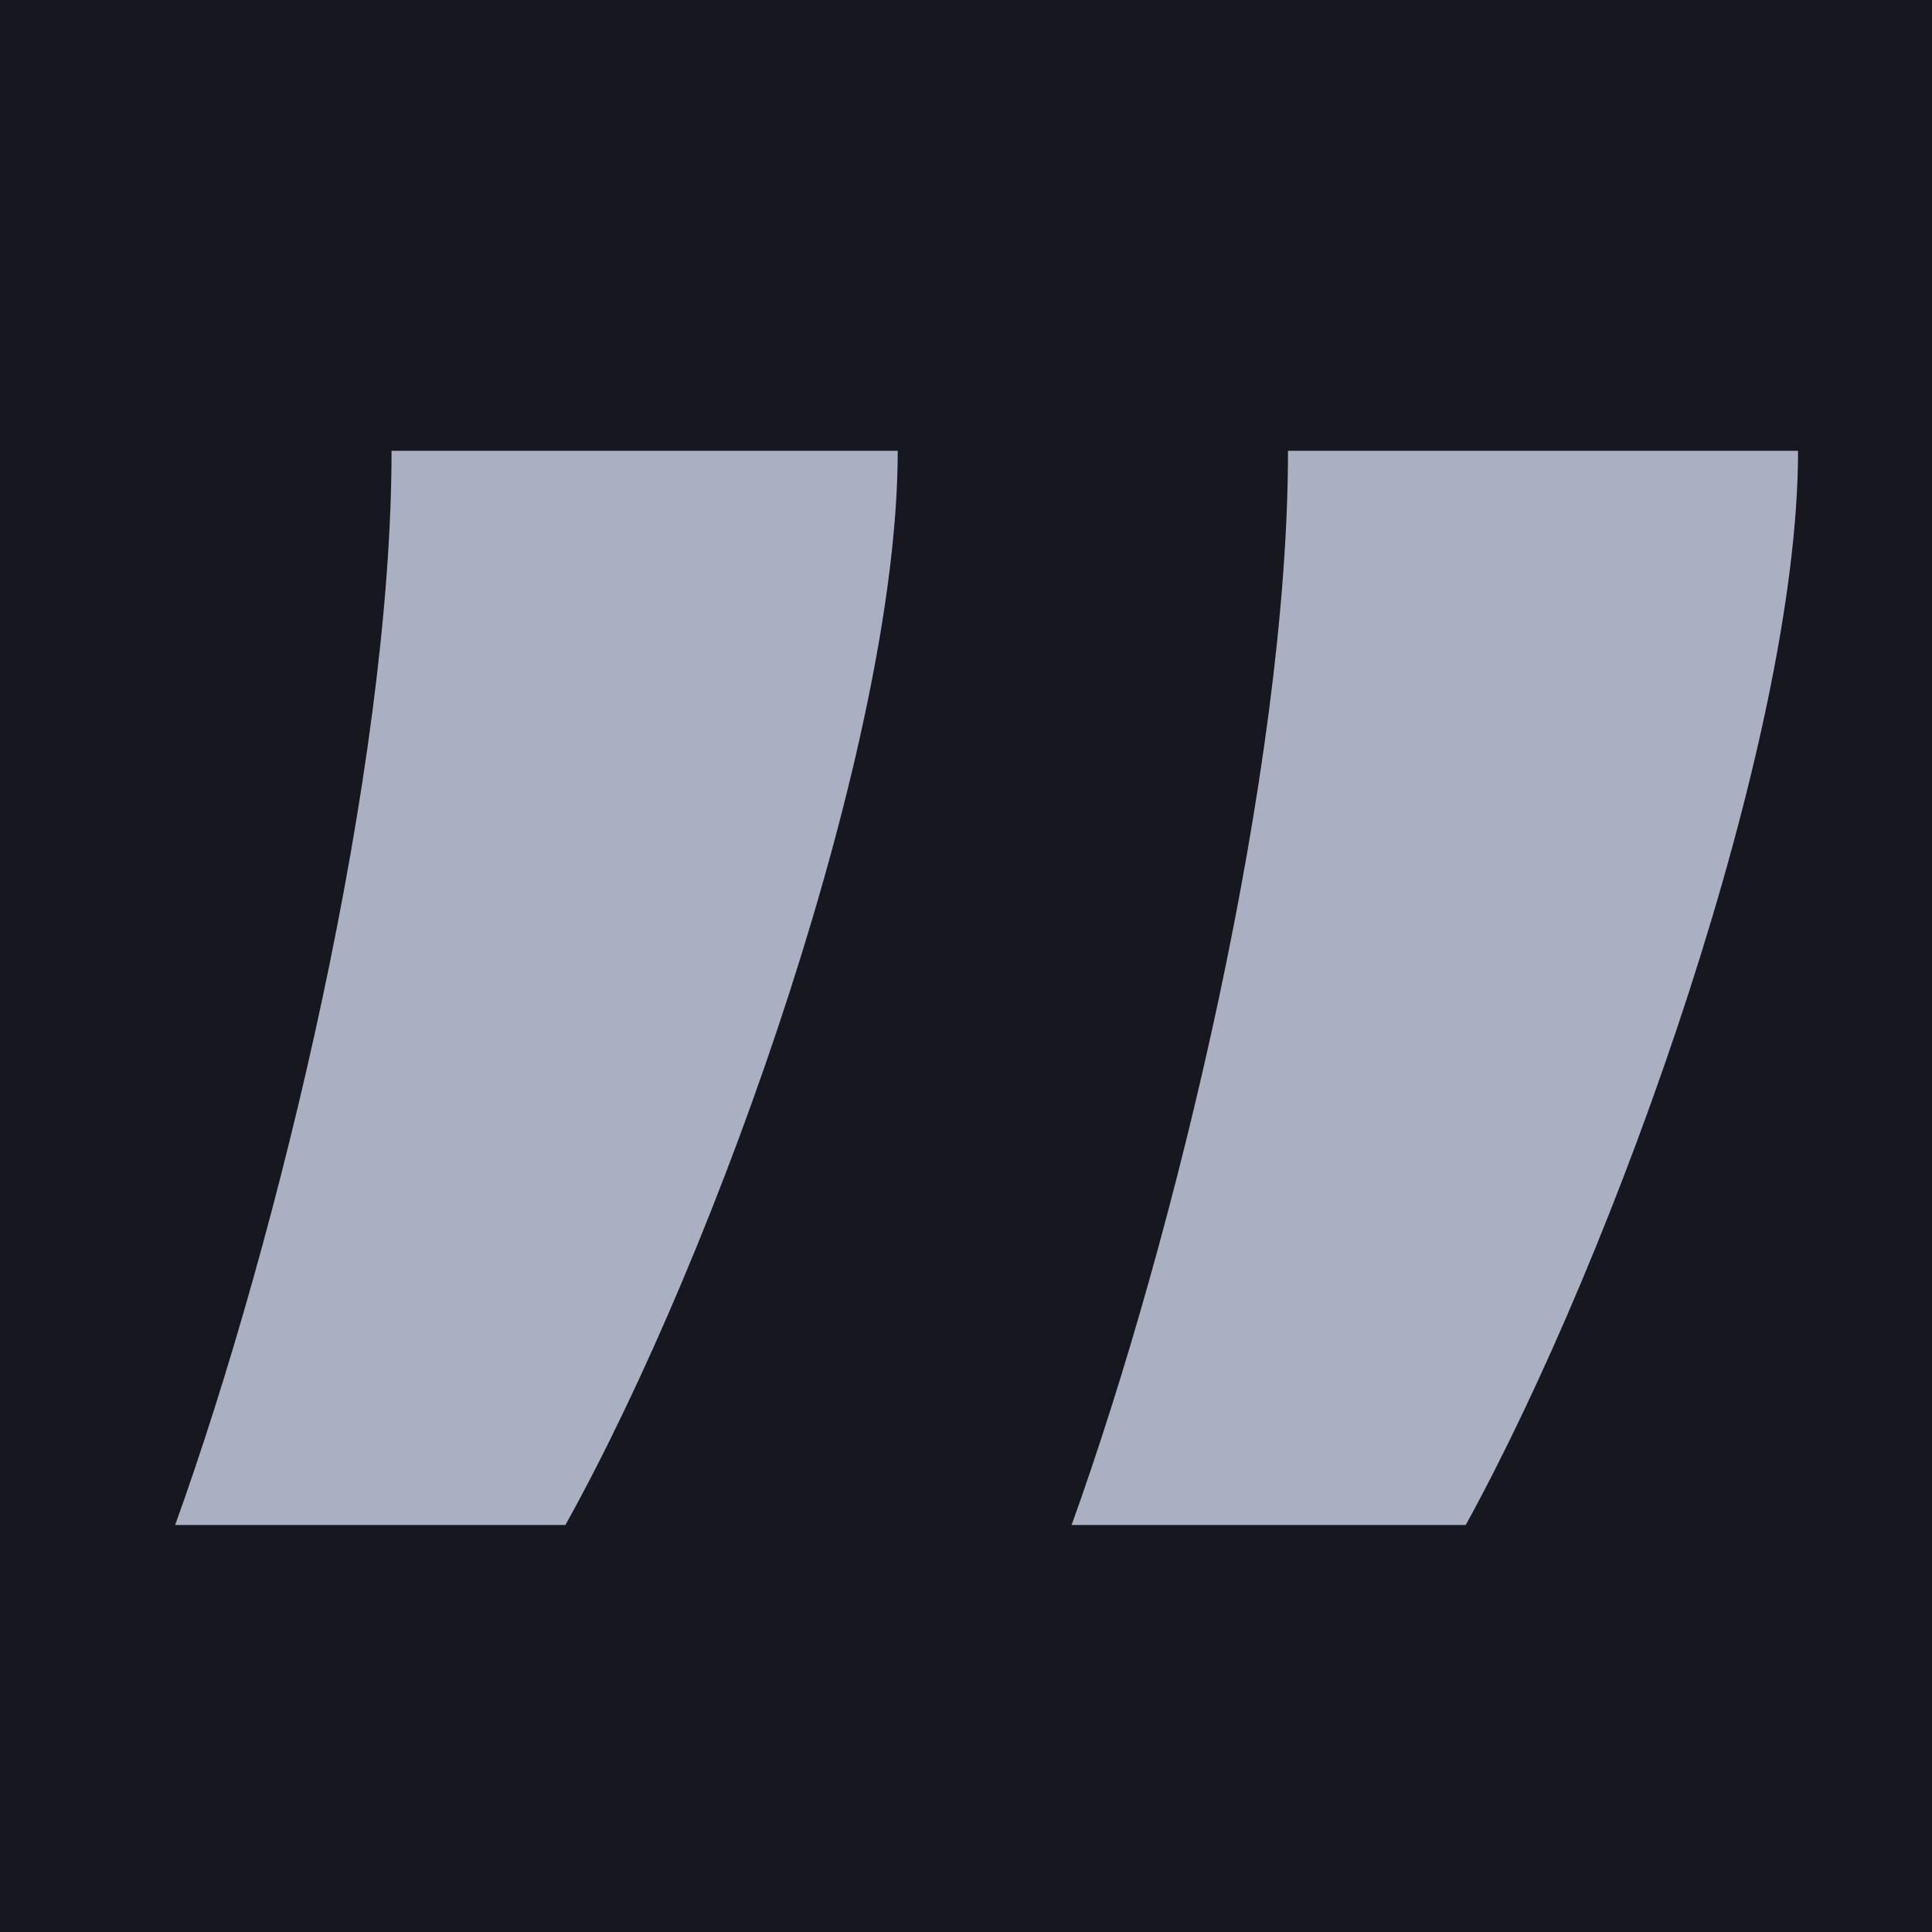 <?xml version="1.0" encoding="UTF-8"?>
<svg width="6px" height="6px" viewBox="0 0 6 6" version="1.1" xmlns="http://www.w3.org/2000/svg" xmlns:xlink="http://www.w3.org/1999/xlink">
    <title>doit-icon-yyh</title>
    <g id="DO-IT" stroke="none" stroke-width="1" fill="none" fill-rule="evenodd">
        <g id="DOIT视觉规范-暗夜模式" transform="translate(-97, -907)">
            <g id="doit-icon-yyh" transform="translate(97, 907)">
                <rect id="矩形" fill="#17181F" x="0" y="0" width="6" height="6"></rect>
                <path d="M1.756,4.736 C2.236,3.872 2.788,2.3 2.788,1.4 L1.216,1.4 C1.216,2.384 0.868,3.836 0.544,4.736 L1.756,4.736 Z M4.552,4.736 C5.02,3.884 5.584,2.3 5.584,1.4 L4,1.4 C4,2.384 3.652,3.836 3.328,4.736 L4.552,4.736 Z" id="形状" fill="#ABAFC2" fill-rule="nonzero"></path>
            </g>
        </g>
    </g>
</svg>